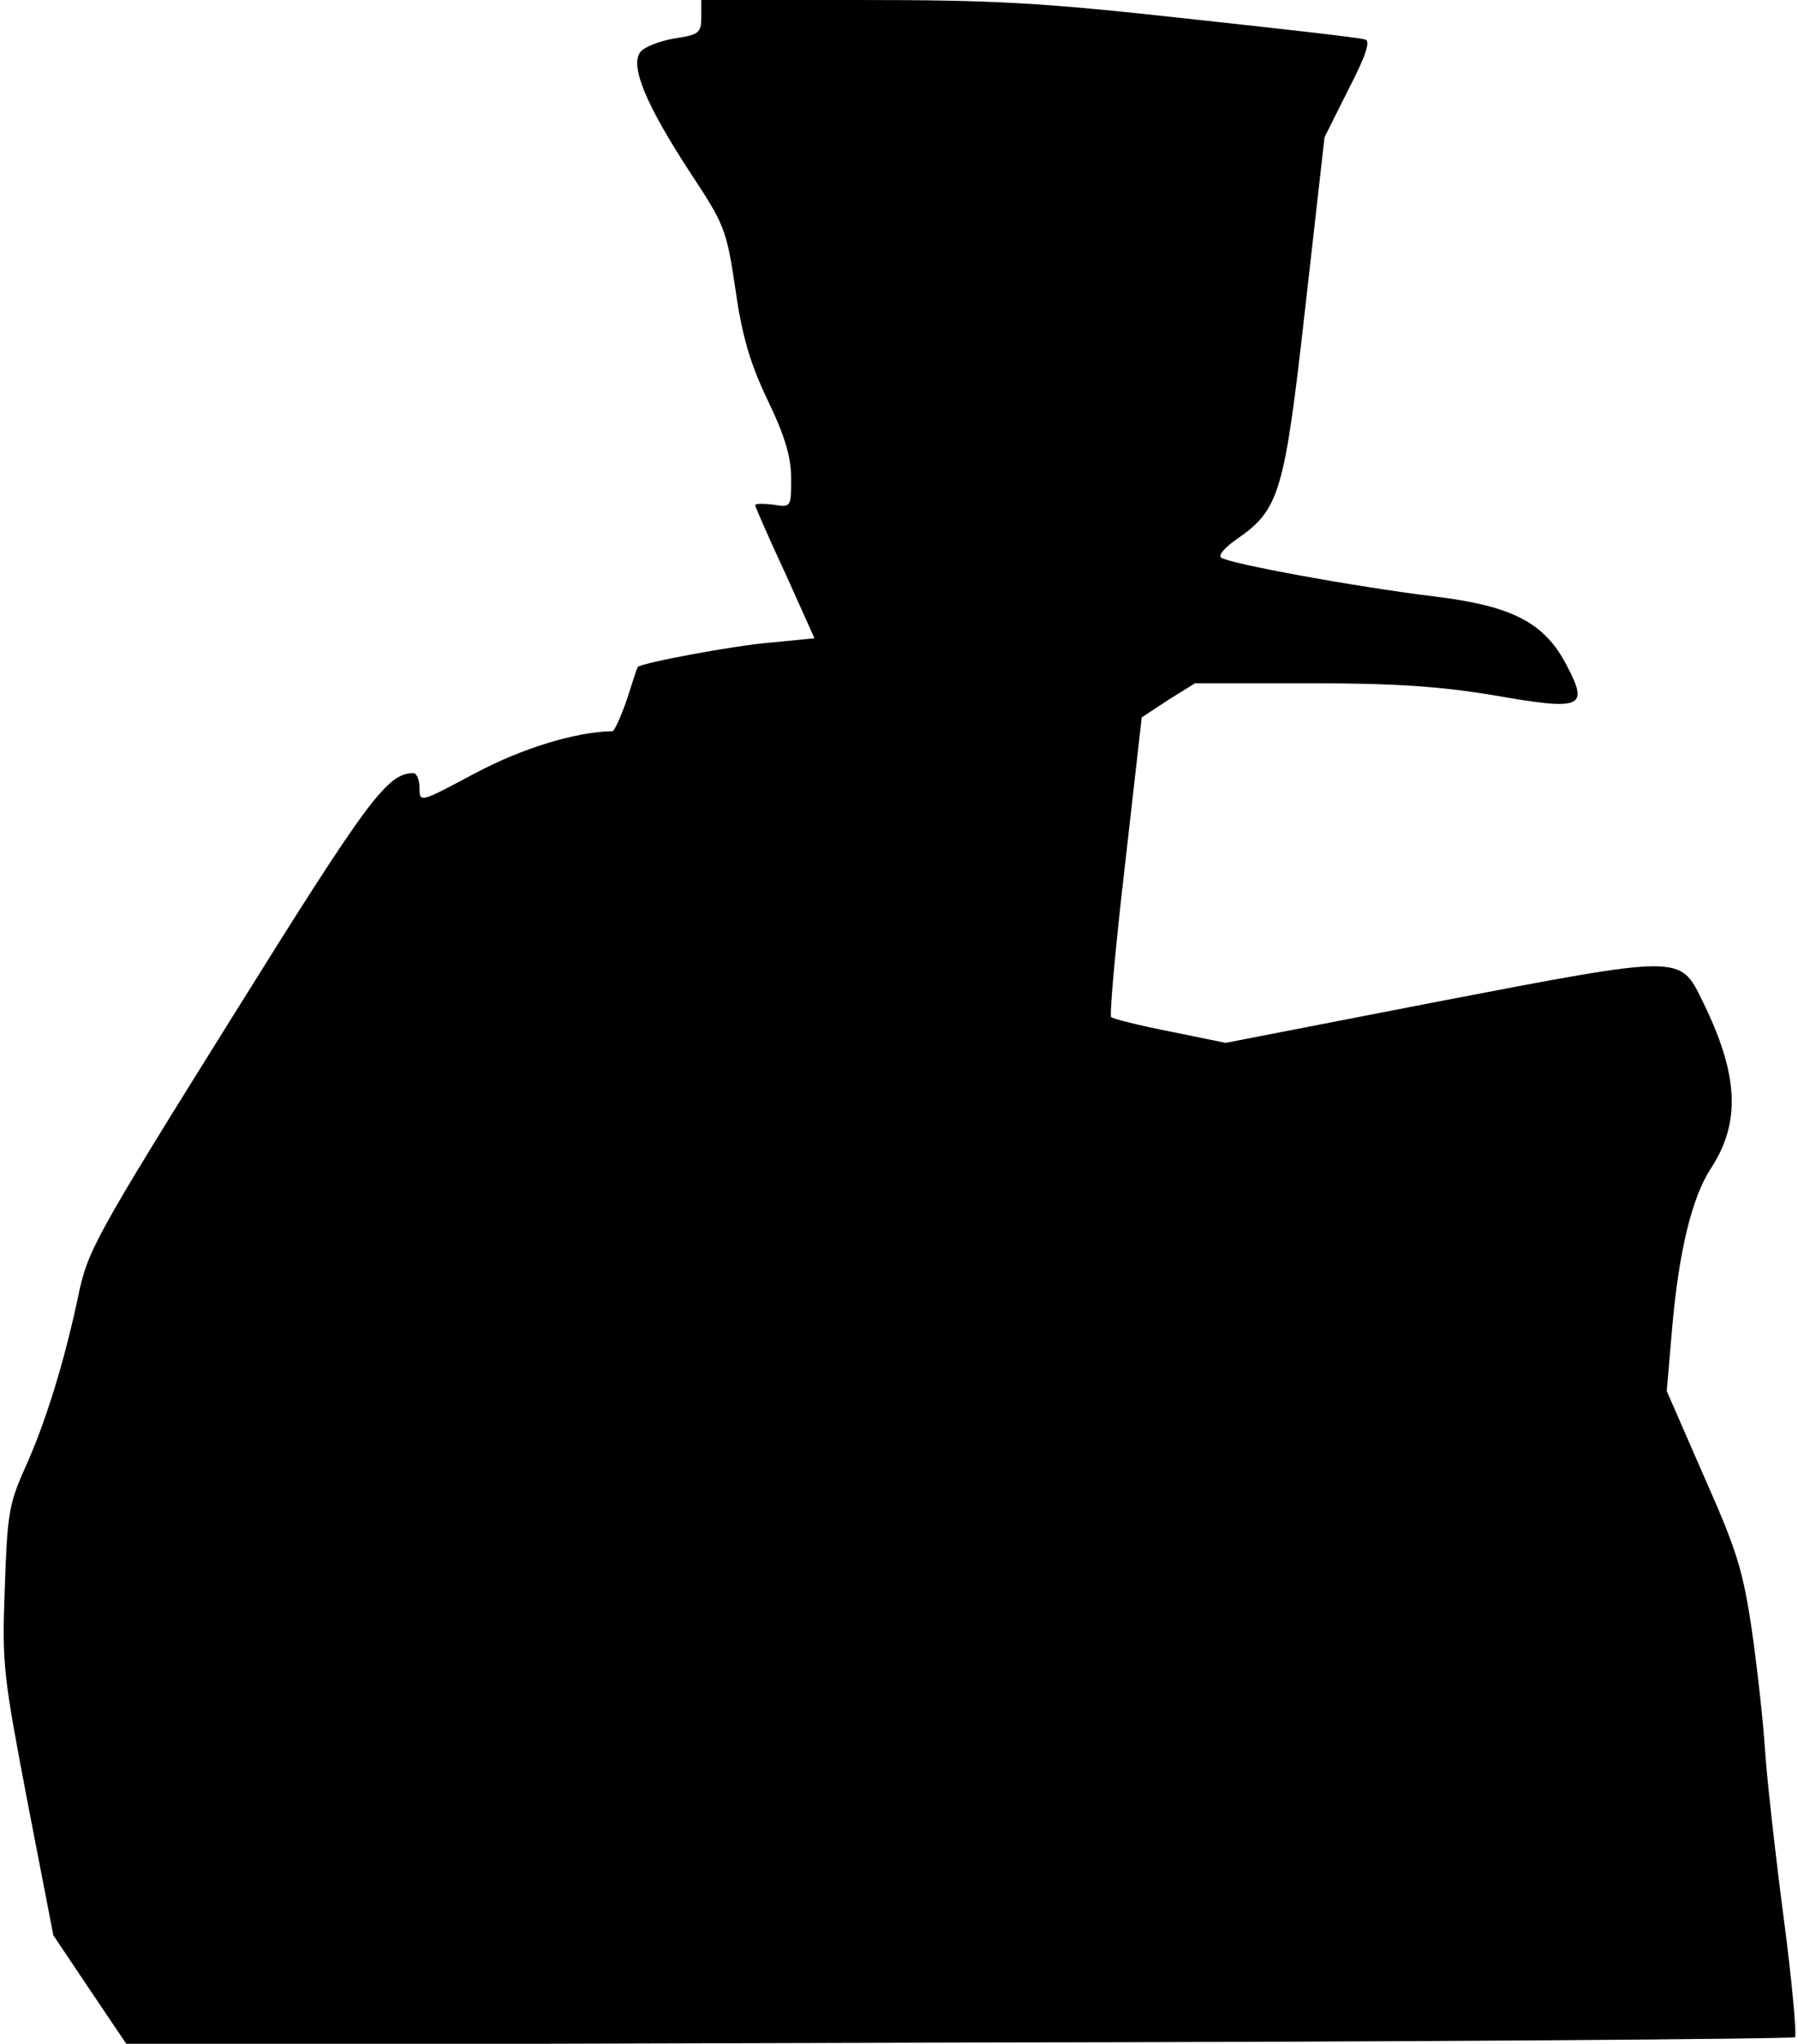 <?xml version="1.0" standalone="no"?>
<!DOCTYPE svg PUBLIC "-//W3C//DTD SVG 20010904//EN"
 "http://www.w3.org/TR/2001/REC-SVG-20010904/DTD/svg10.dtd">
<svg version="1.0" xmlns="http://www.w3.org/2000/svg"
 width="300pt" height="341pt" viewBox="0 0 300 341"
 preserveAspectRatio="xMidYMid meet">
<g transform="translate(0,341) scale(0.1,-0.1)"
fill="#000000" stroke="none">
<path fill="#000000" stroke="none" d="M1170 3381 c0 -26 -4 -29 -44 -35 -24
-4 -50 -14 -57 -22 -19 -23 9 -89 82 -201 58 -88 61 -95 76 -195 11 -78 24
-123 54 -186 29 -60 39 -95 39 -130 0 -48 0 -49 -30 -44 -16 2 -30 2 -30 -1 0
-2 22 -53 50 -113 l49 -109 -72 -7 c-62 -5 -217 -34 -223 -41 -1 -1 -9 -26
-18 -54 -10 -29 -21 -53 -24 -53 -61 -1 -150 -28 -229 -70 -92 -49 -93 -50
-93 -25 0 14 -5 25 -10 25 -44 0 -75 -42 -305 -411 -229 -367 -239 -386 -255
-464 -23 -108 -54 -209 -89 -286 -26 -58 -29 -77 -33 -199 -5 -128 -2 -147 38
-357 l43 -222 61 -91 62 -92 1388 4 c764 1 1391 6 1395 9 3 4 -5 94 -19 200
-14 107 -28 232 -31 279 -3 47 -13 137 -22 200 -15 101 -25 133 -80 257 l-62
142 9 105 c11 127 33 219 65 267 50 77 46 157 -15 280 -37 76 -34 76 -440 -2
l-355 -69 -93 19 c-51 10 -95 21 -98 24 -3 2 7 116 23 253 l28 247 44 29 45
28 189 0 c145 0 218 -5 309 -20 148 -26 159 -21 123 48 -37 73 -91 101 -223
117 -131 16 -344 55 -355 65 -4 4 7 17 26 30 72 50 80 76 115 388 l32 283 40
80 c29 56 37 81 28 83 -7 3 -141 18 -298 35 -245 27 -322 31 -547 31 l-263 0
0 -29z"/>
</g>
</svg>
